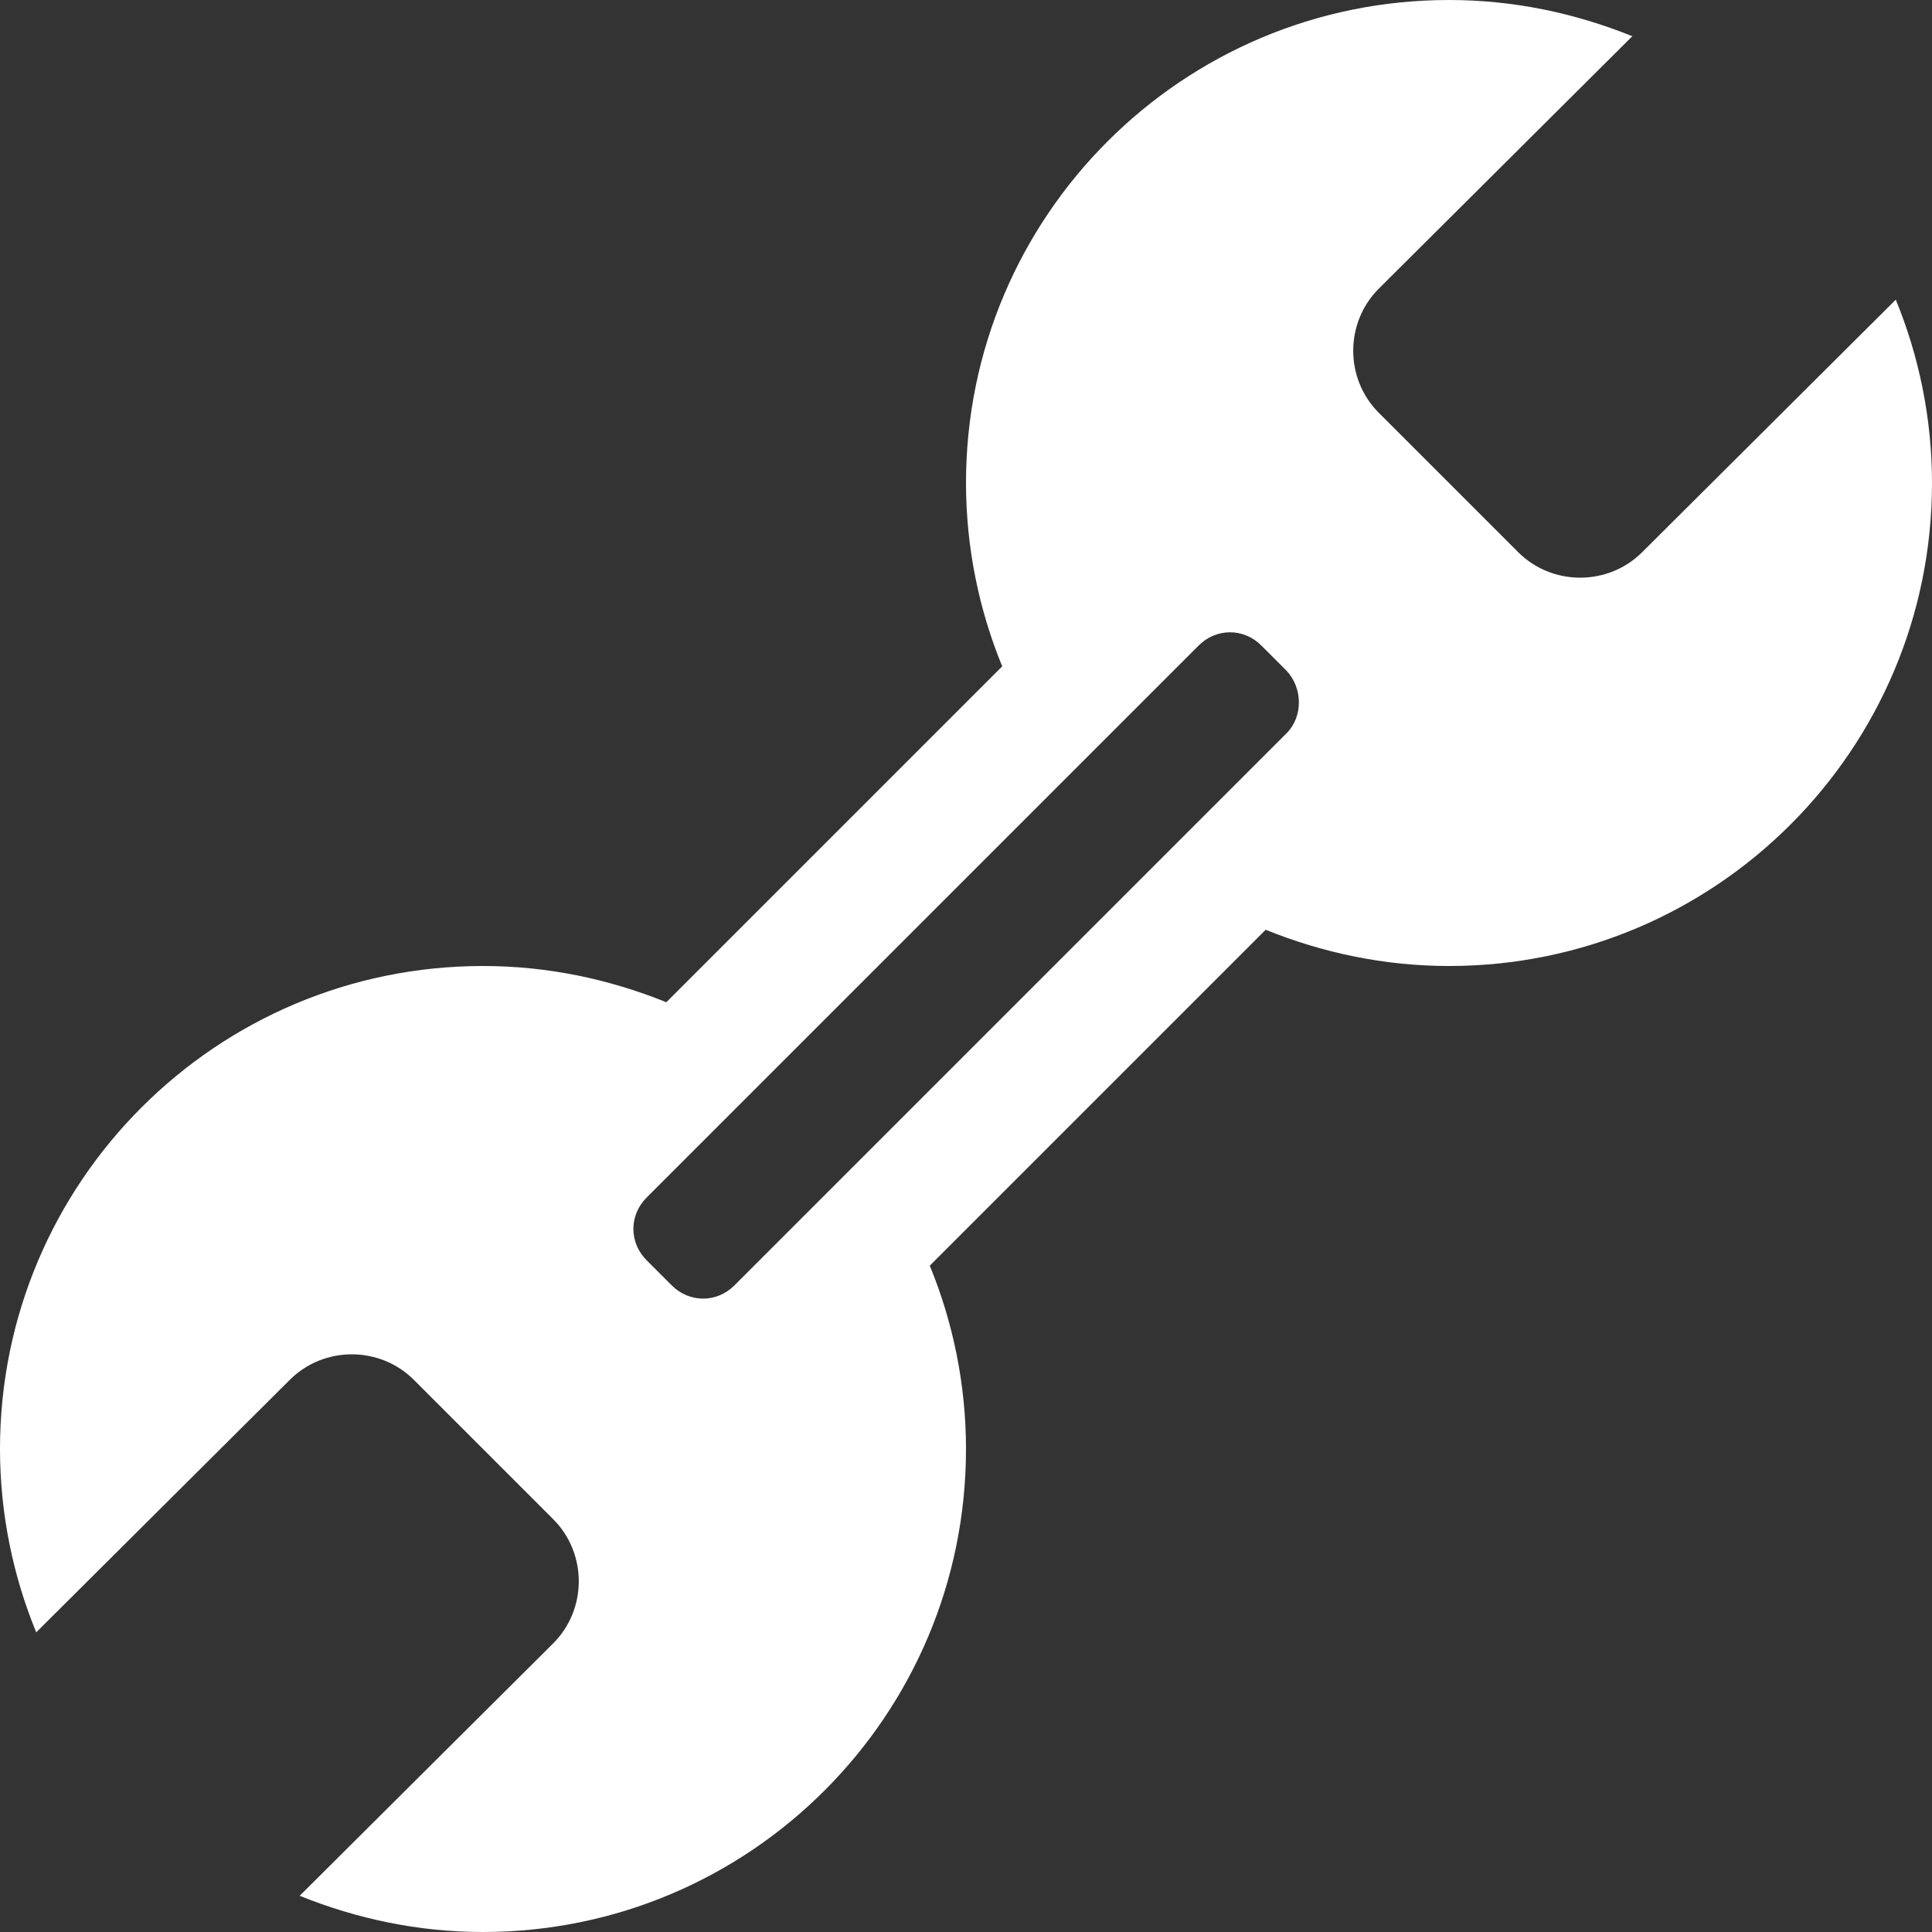 <?xml version="1.0" encoding="UTF-8" standalone="no"?>
<svg
   xmlns="http://www.w3.org/2000/svg"
   version="1.1"
   viewBox="0 0 176 176"
   height="49.671mm"
   width="49.671mm">

  <rect x="0" y="0" width="176" height="176" fill="#333333" stroke="none"/>

  <g
     transform="translate(0,-876.362)">
    <g
       transform="translate(-12,864.362)"
       style="overflow:visible">
      <path
         style="fill:#ffffff"
         d="m 184.7,39.3 -23.1,23 c -3.1,3.1 -8.2,3.1 -11.3,0 L 137.6,49.6 c -3.1,-3.1 -3.1,-8.2 0,-11.3 l 23.1,-23 C 155.5,13.2 149.9,12 144,12 c -24.3,0 -44,19.7 -44,44 0,5.9 1.2,11.6 3.3,16.7 L 72.7,103.3 C 67.5,101.2 61.9,100 56,100 c -24.3,0 -44,19.7 -44,44 0,5.9 1.2,11.6 3.3,16.7 l 23.1,-23 c 3.1,-3.1 8.2,-3.1 11.3,0 l 12.7,12.7 c 3.1,3.1 3.1,8.2 0,11.3 l -23.1,23 c 5.2,2.1 10.8,3.3 16.7,3.3 24.3,0 44,-19.7 44,-44 0,-5.9 -1.2,-11.6 -3.3,-16.7 l 30.6,-30.6 c 5.2,2.1 10.8,3.3 16.7,3.3 24.3,0 44,-19.7 44,-44 0,-5.9 -1.2,-11.6 -3.3,-16.7 z m -55.5,39.5 -50.3,50.3 c -1.6,1.6 -4.1,1.6 -5.7,0 l -2.3,-2.3 c -1.6,-1.6 -1.6,-4.1 0,-5.7 l 50.3,-50.3 c 1.6,-1.6 4.1,-1.6 5.7,0 l 2.3,2.3 c 1.5,1.6 1.5,4.2 0,5.7 z"
         id="path4136"
         stroke-linejoin="Miter"
         stroke-linecap="Butt" />
    </g>
  </g>
</svg>
